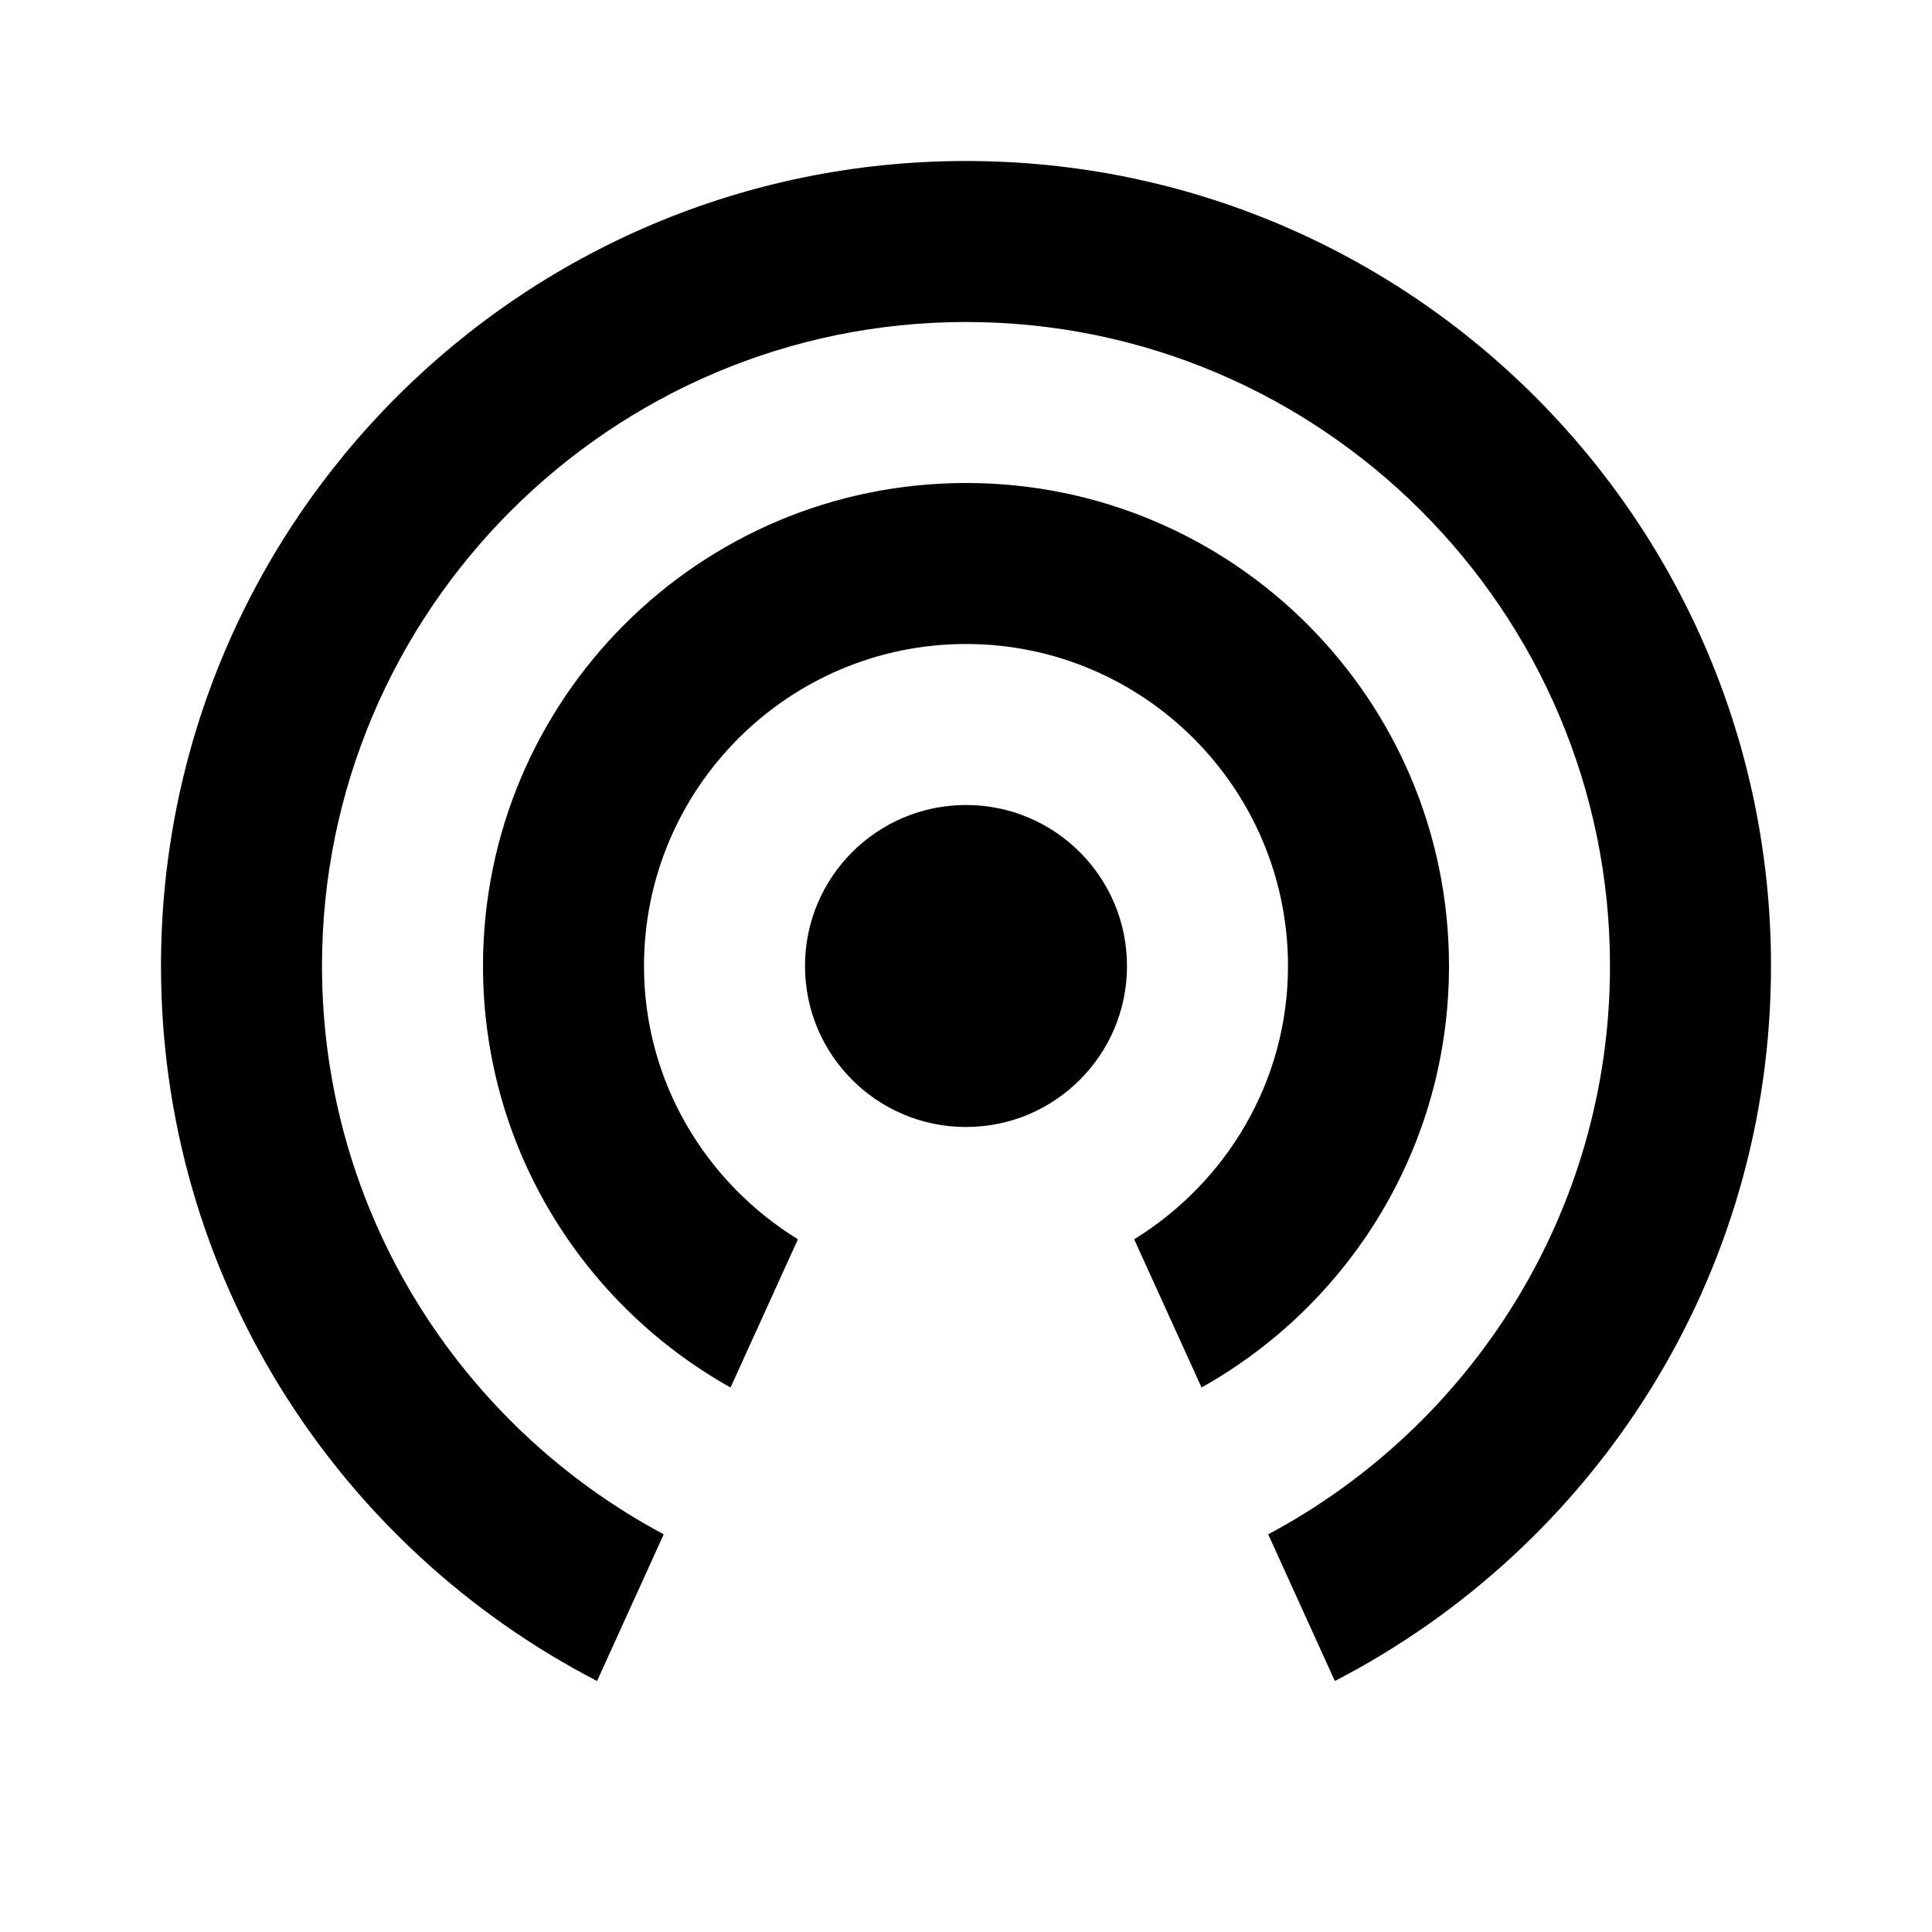 <?xml version="1.0"?><svg height="24px" id="Layer_1" style="enable-background:new 0 0 24 24;" version="1.1" viewBox="0 0 24 24" width="24px" xml:space="preserve" xmlns="http://www.w3.org/2000/svg" xmlns:xlink="http://www.w3.org/1999/xlink"><g><circle cx="12" cy="12" r="2"/><path d="M18,12c0-3.314-2.686-6-6-6s-6,2.686-6,6c0,2.251,1.241,4.209,3.075,5.236   l0.837-1.841C8.769,14.69,8,13.438,8,12c0-2.206,1.794-4,4-4s4,1.794,4,4   c0,1.438-0.769,2.69-1.911,3.395l0.837,1.841C16.759,16.209,18,14.251,18,12z"/><path d="M12,2C6.477,2,2,6.477,2,12c0,3.87,2.202,7.219,5.417,8.882l0.828-1.822   C5.722,17.713,4,15.055,4,12c0-4.411,3.589-8,8-8s8,3.589,8,8   c0,3.055-1.722,5.713-4.246,7.06l0.828,1.822C19.798,19.219,22,15.87,22,12   C22,6.477,17.523,2,12,2z"/></g></svg>